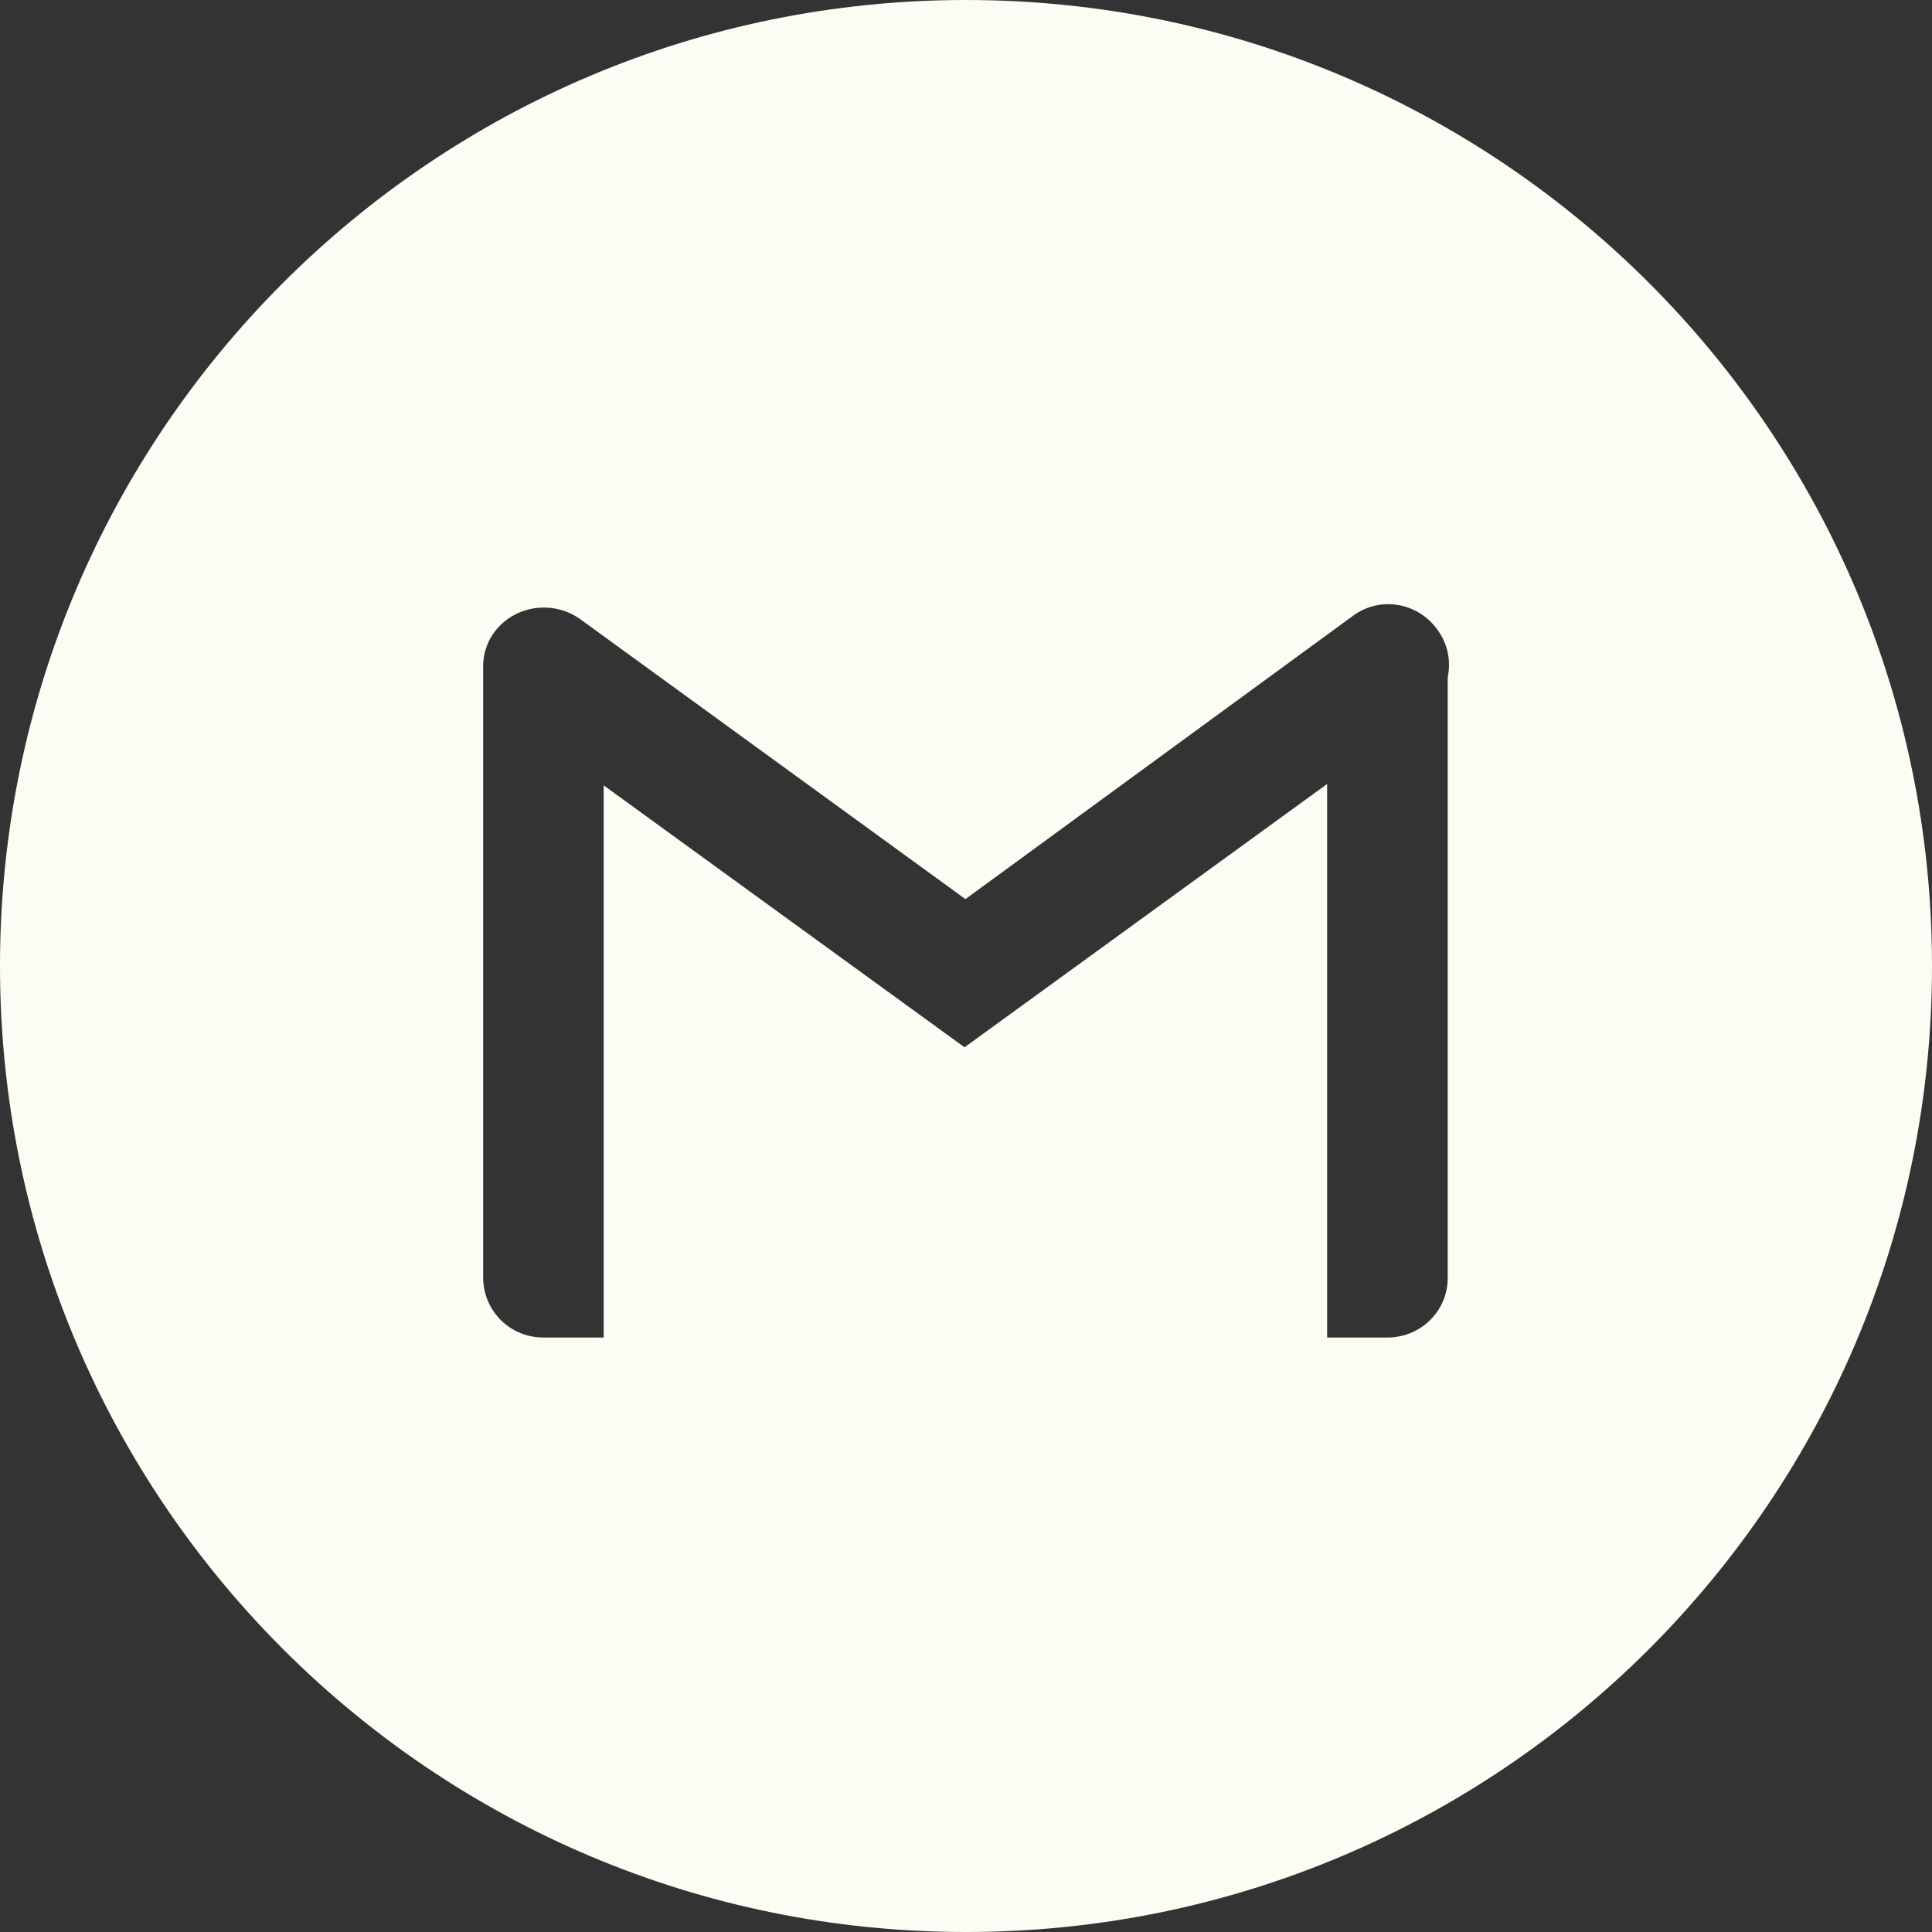 <svg width="24" height="24" viewBox="0 0 24 24" fill="none" xmlns="http://www.w3.org/2000/svg">
<rect x="0" y="0" width="24" height="24" fill="#333333" stroke="none"/>
<path fill-rule="evenodd" clip-rule="evenodd" d="M12 0C5.373 0 0 5.373 0 12C0 18.627 5.373 24 12 24C18.627 24 24 18.627 24 12C24 5.373 18.627 0 12 0ZM11.982 13.01L7.499 9.756V16.615H6.75C6.333 16.615 6.002 16.283 6.002 15.866V8.281C6.002 8.249 6.003 8.219 6.007 8.192C6.021 8.073 6.064 7.956 6.141 7.853C6.387 7.521 6.868 7.447 7.21 7.693L11.993 11.169L16.807 7.65C17.139 7.404 17.609 7.479 17.855 7.821C17.986 7.997 18.026 8.213 17.984 8.413V15.877C17.984 16.283 17.652 16.615 17.235 16.615H16.486V9.739L11.982 13.01Z" fill="#FBFCF3"/>
</svg>
